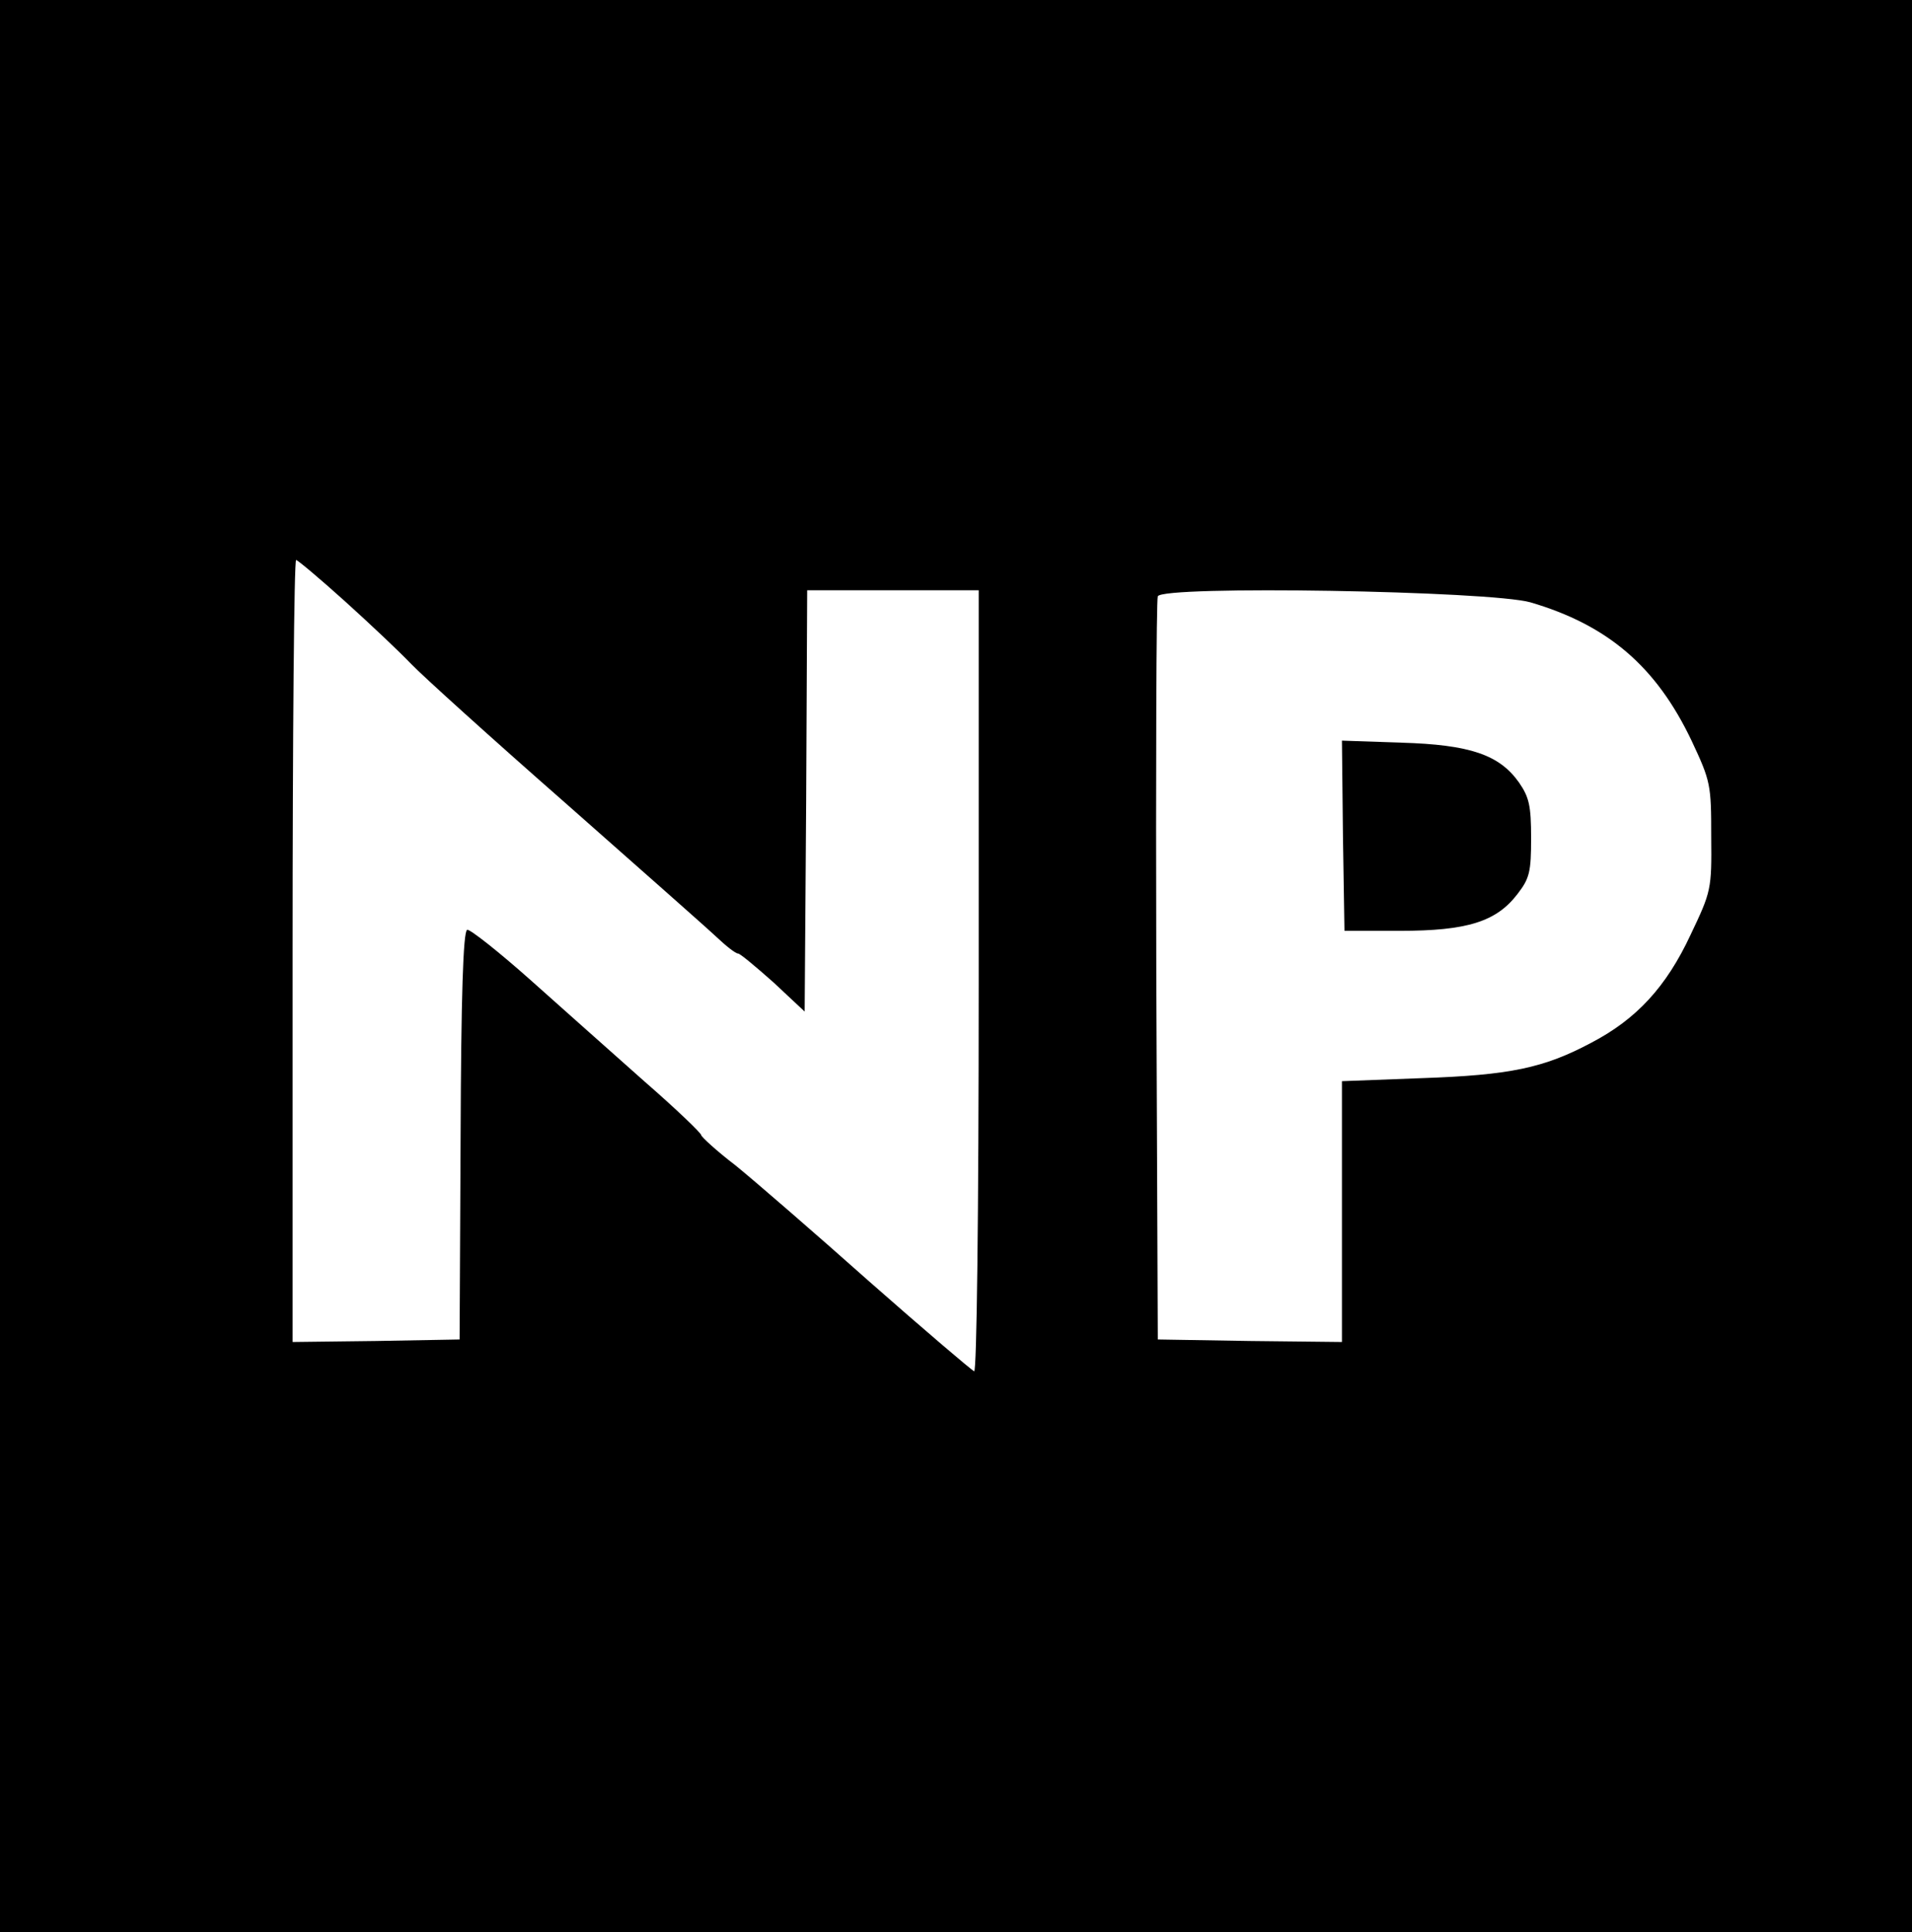 <?xml version="1.0" standalone="no"?>
<!DOCTYPE svg PUBLIC "-//W3C//DTD SVG 20010904//EN"
 "http://www.w3.org/TR/2001/REC-SVG-20010904/DTD/svg10.dtd">
<svg version="1.0" xmlns="http://www.w3.org/2000/svg"
 width="379pt" height="383pt" viewBox="0 0 379 383"
 preserveAspectRatio="xMidYMid meet">

<g transform="translate(0,383) scale(0.1,-0.1)"
fill="#000000" stroke="none">
<path d="M0 1915 l0 -1915 1895 0 1895 0 0 1915 0 1915 -1895 0 -1895 0 0
-1915z m684 723 c50 -45 109 -101 131 -124 22 -23 159 -147 305 -275 146 -129
281 -248 300 -266 19 -18 38 -33 43 -33 4 0 35 -26 70 -57 l62 -58 3 418 2
417 170 0 170 0 0 -776 c0 -469 -4 -774 -9 -772 -5 2 -99 82 -208 178 -109 97
-228 200 -265 230 -38 29 -68 57 -68 60 0 4 -50 52 -112 106 -61 54 -163 145
-227 202 -63 56 -120 101 -125 99 -8 -3 -12 -135 -13 -408 l-2 -404 -166 -3
-165 -2 0 775 c0 426 3 775 7 775 3 0 47 -37 97 -82z m2350 -2 c153 -45 249
-127 319 -274 38 -81 39 -87 39 -191 1 -104 0 -108 -41 -194 -48 -103 -107
-167 -197 -214 -94 -50 -161 -64 -336 -70 l-158 -6 0 -259 0 -258 -182 2 -183
3 -3 730 c-1 402 0 736 3 743 8 22 659 11 739 -12z"/>
<path d="M2662 2174 l3 -189 110 0 c133 0 191 18 233 73 24 31 27 44 27 111 0
64 -4 81 -24 110 -39 55 -97 75 -234 79 l-117 4 2 -188z"/>
</g>
</svg>
